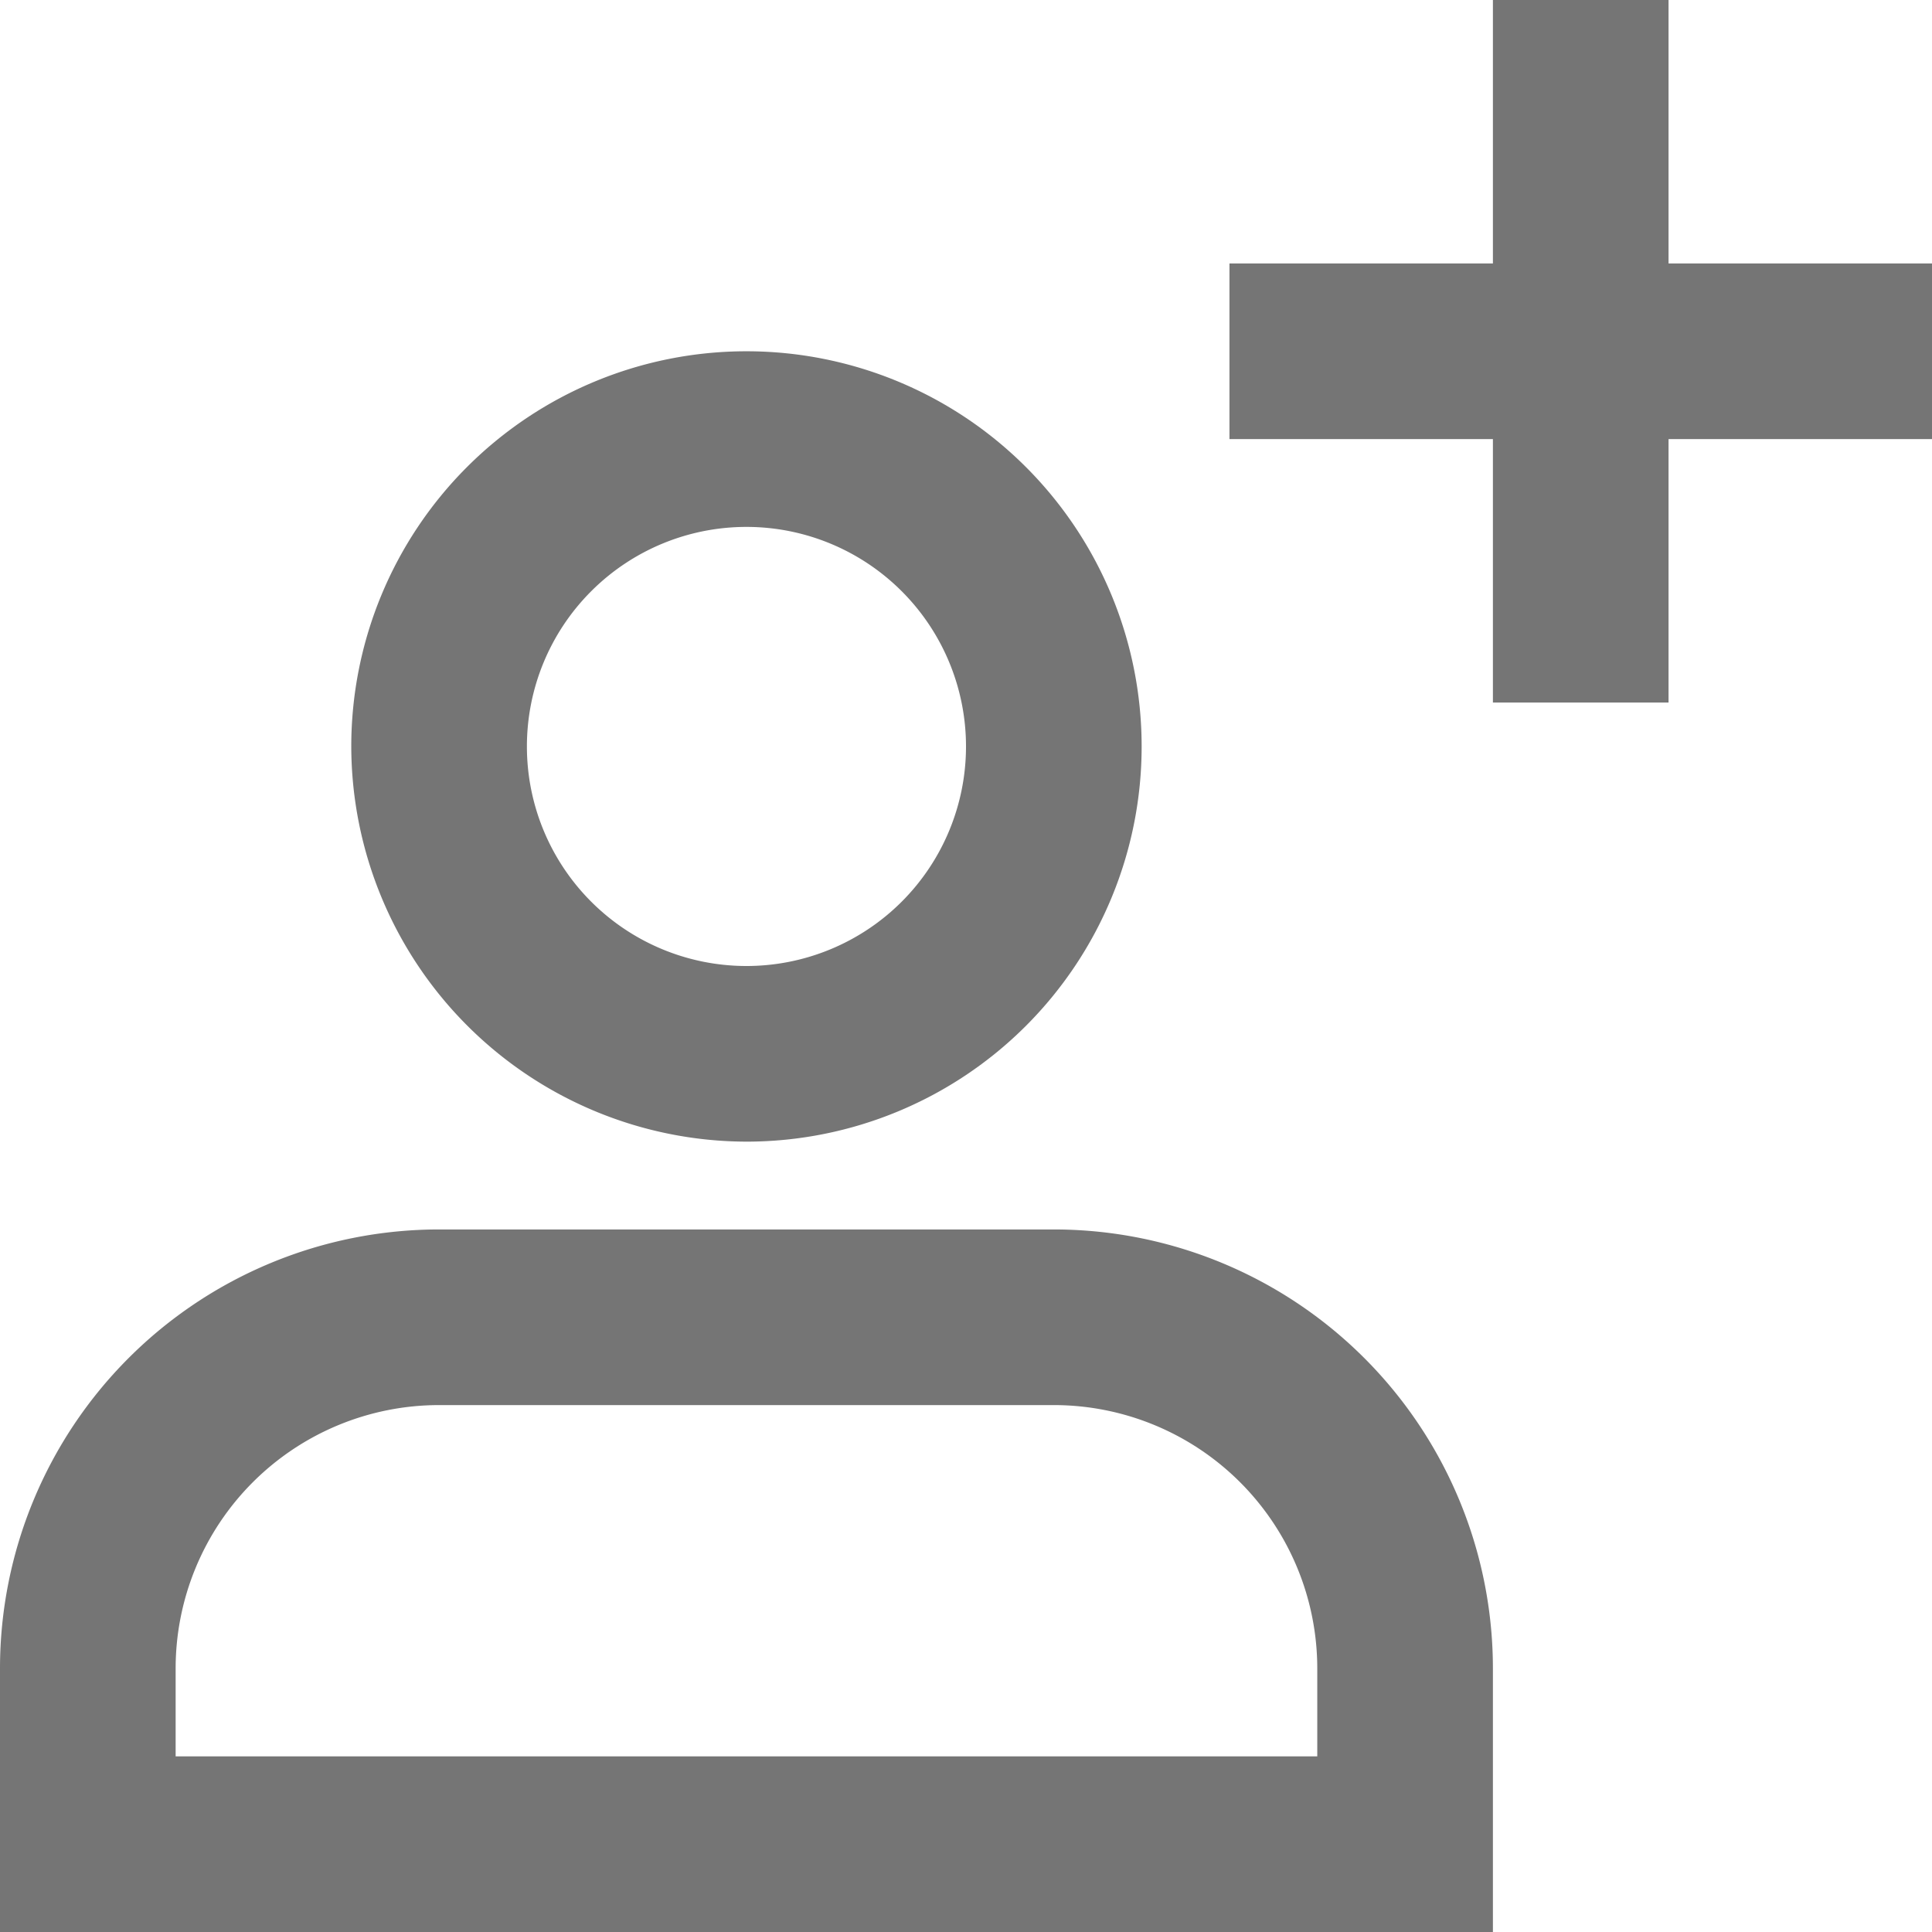 <svg xmlns="http://www.w3.org/2000/svg" viewBox="0 0 22 22"><defs><style>.cls-1{fill:#757575;}</style></defs><title>Asset 7</title><g id="Layer_2" data-name="Layer 2"><g id="Layer_1-2" data-name="Layer 1"><polygon class="cls-1" points="19 0 17 0 17 3 14 3 14 5 17 5 17 8 19 8 19 5 22 5 22 3 19 3 19 0"/><path class="cls-1" d="M0,19v3H17V19a5,5,0,0,0-5-5H5a5,5,0,0,0-5,5m2,0a3,3,0,0,1,3-3h7a3,3,0,0,1,3,3v1H2Z"/><path class="cls-1" d="M8.5,13A4.5,4.5,0,1,0,4,8.5,4.51,4.51,0,0,0,8.5,13m0-7A2.5,2.5,0,1,1,6,8.5,2.5,2.5,0,0,1,8.5,6"/></g></g></svg>